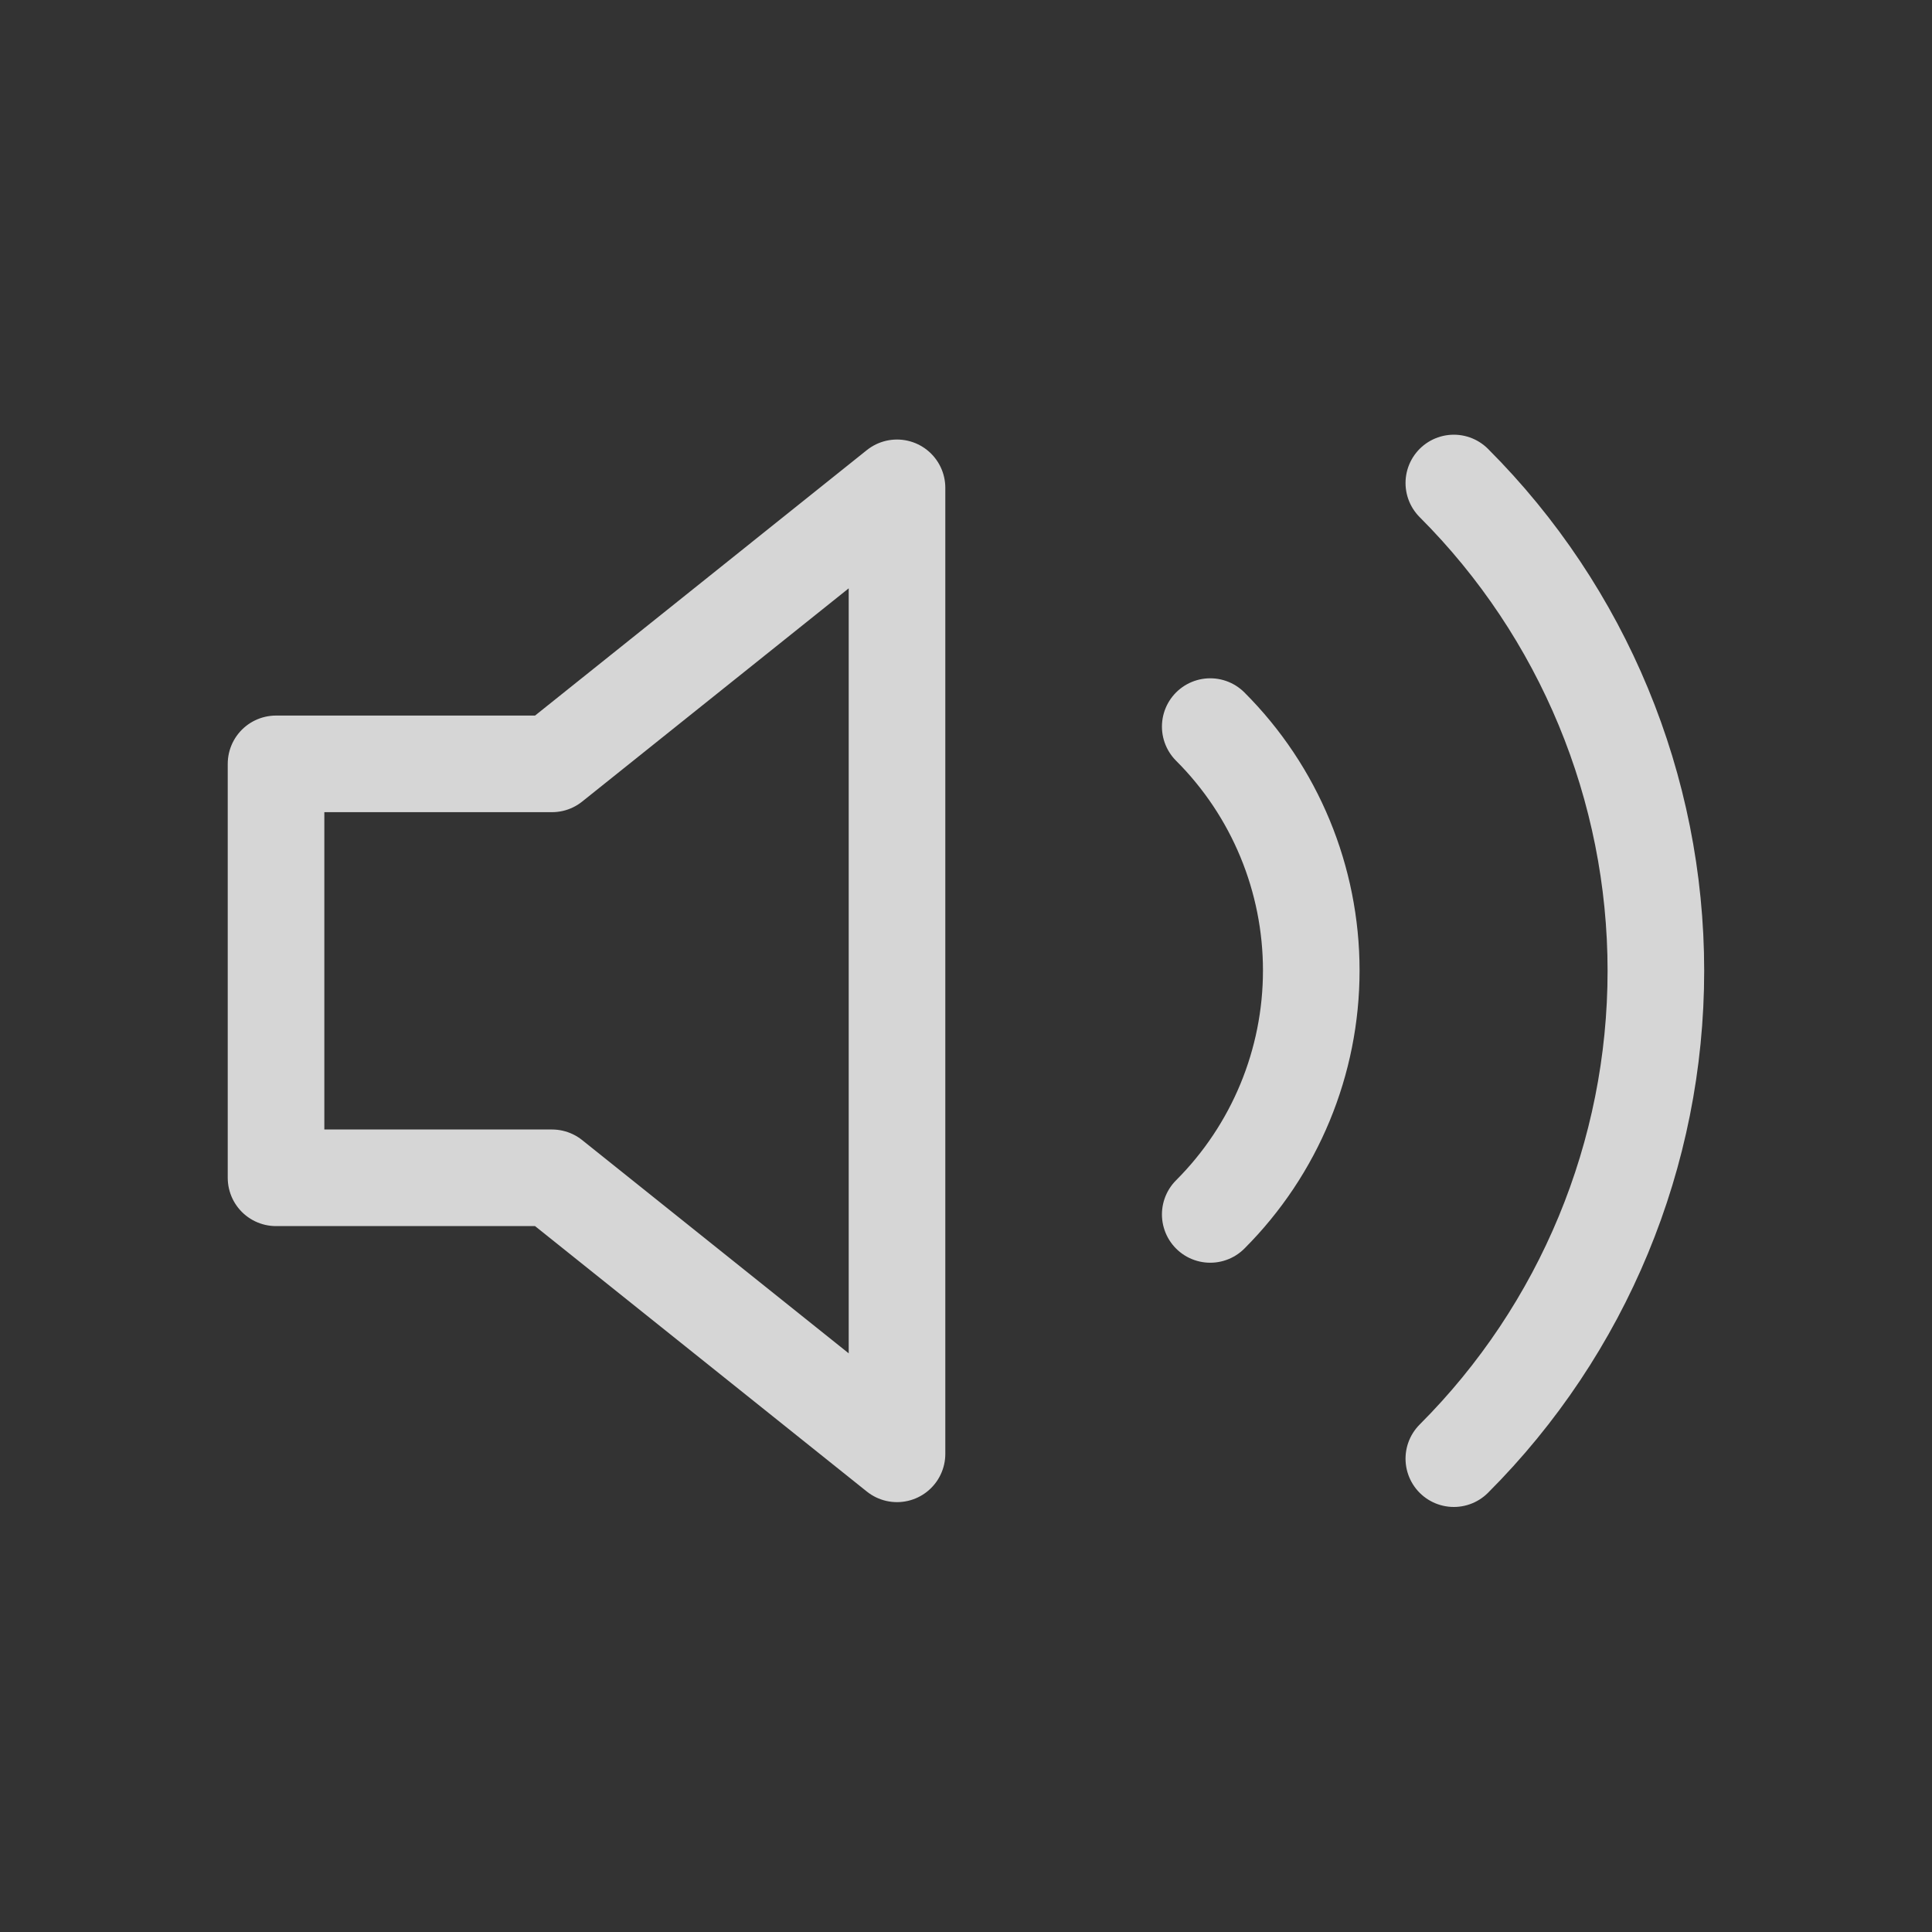 <svg width="24" height="24" viewBox="0 0 24 24" fill="none" xmlns="http://www.w3.org/2000/svg">
<rect x="0" y="0" width="24" height="24" fill="#333333" stroke="none"/>
<g opacity="0.8">
<path d="M18.06 6C19.667 7.607 20.57 9.787 20.57 12.06C20.57 14.333 19.667 16.513 18.06 18.12M15.034 9.026C15.838 9.829 16.289 10.919 16.289 12.056C16.289 13.192 15.838 14.282 15.034 15.086M11.143 6.06L6.857 9.489H3.429V14.631H6.857L11.143 18.06V6.06Z" stroke="white" stroke-width="1.2" stroke-linecap="round" stroke-linejoin="round"/>
</g>
</svg>
